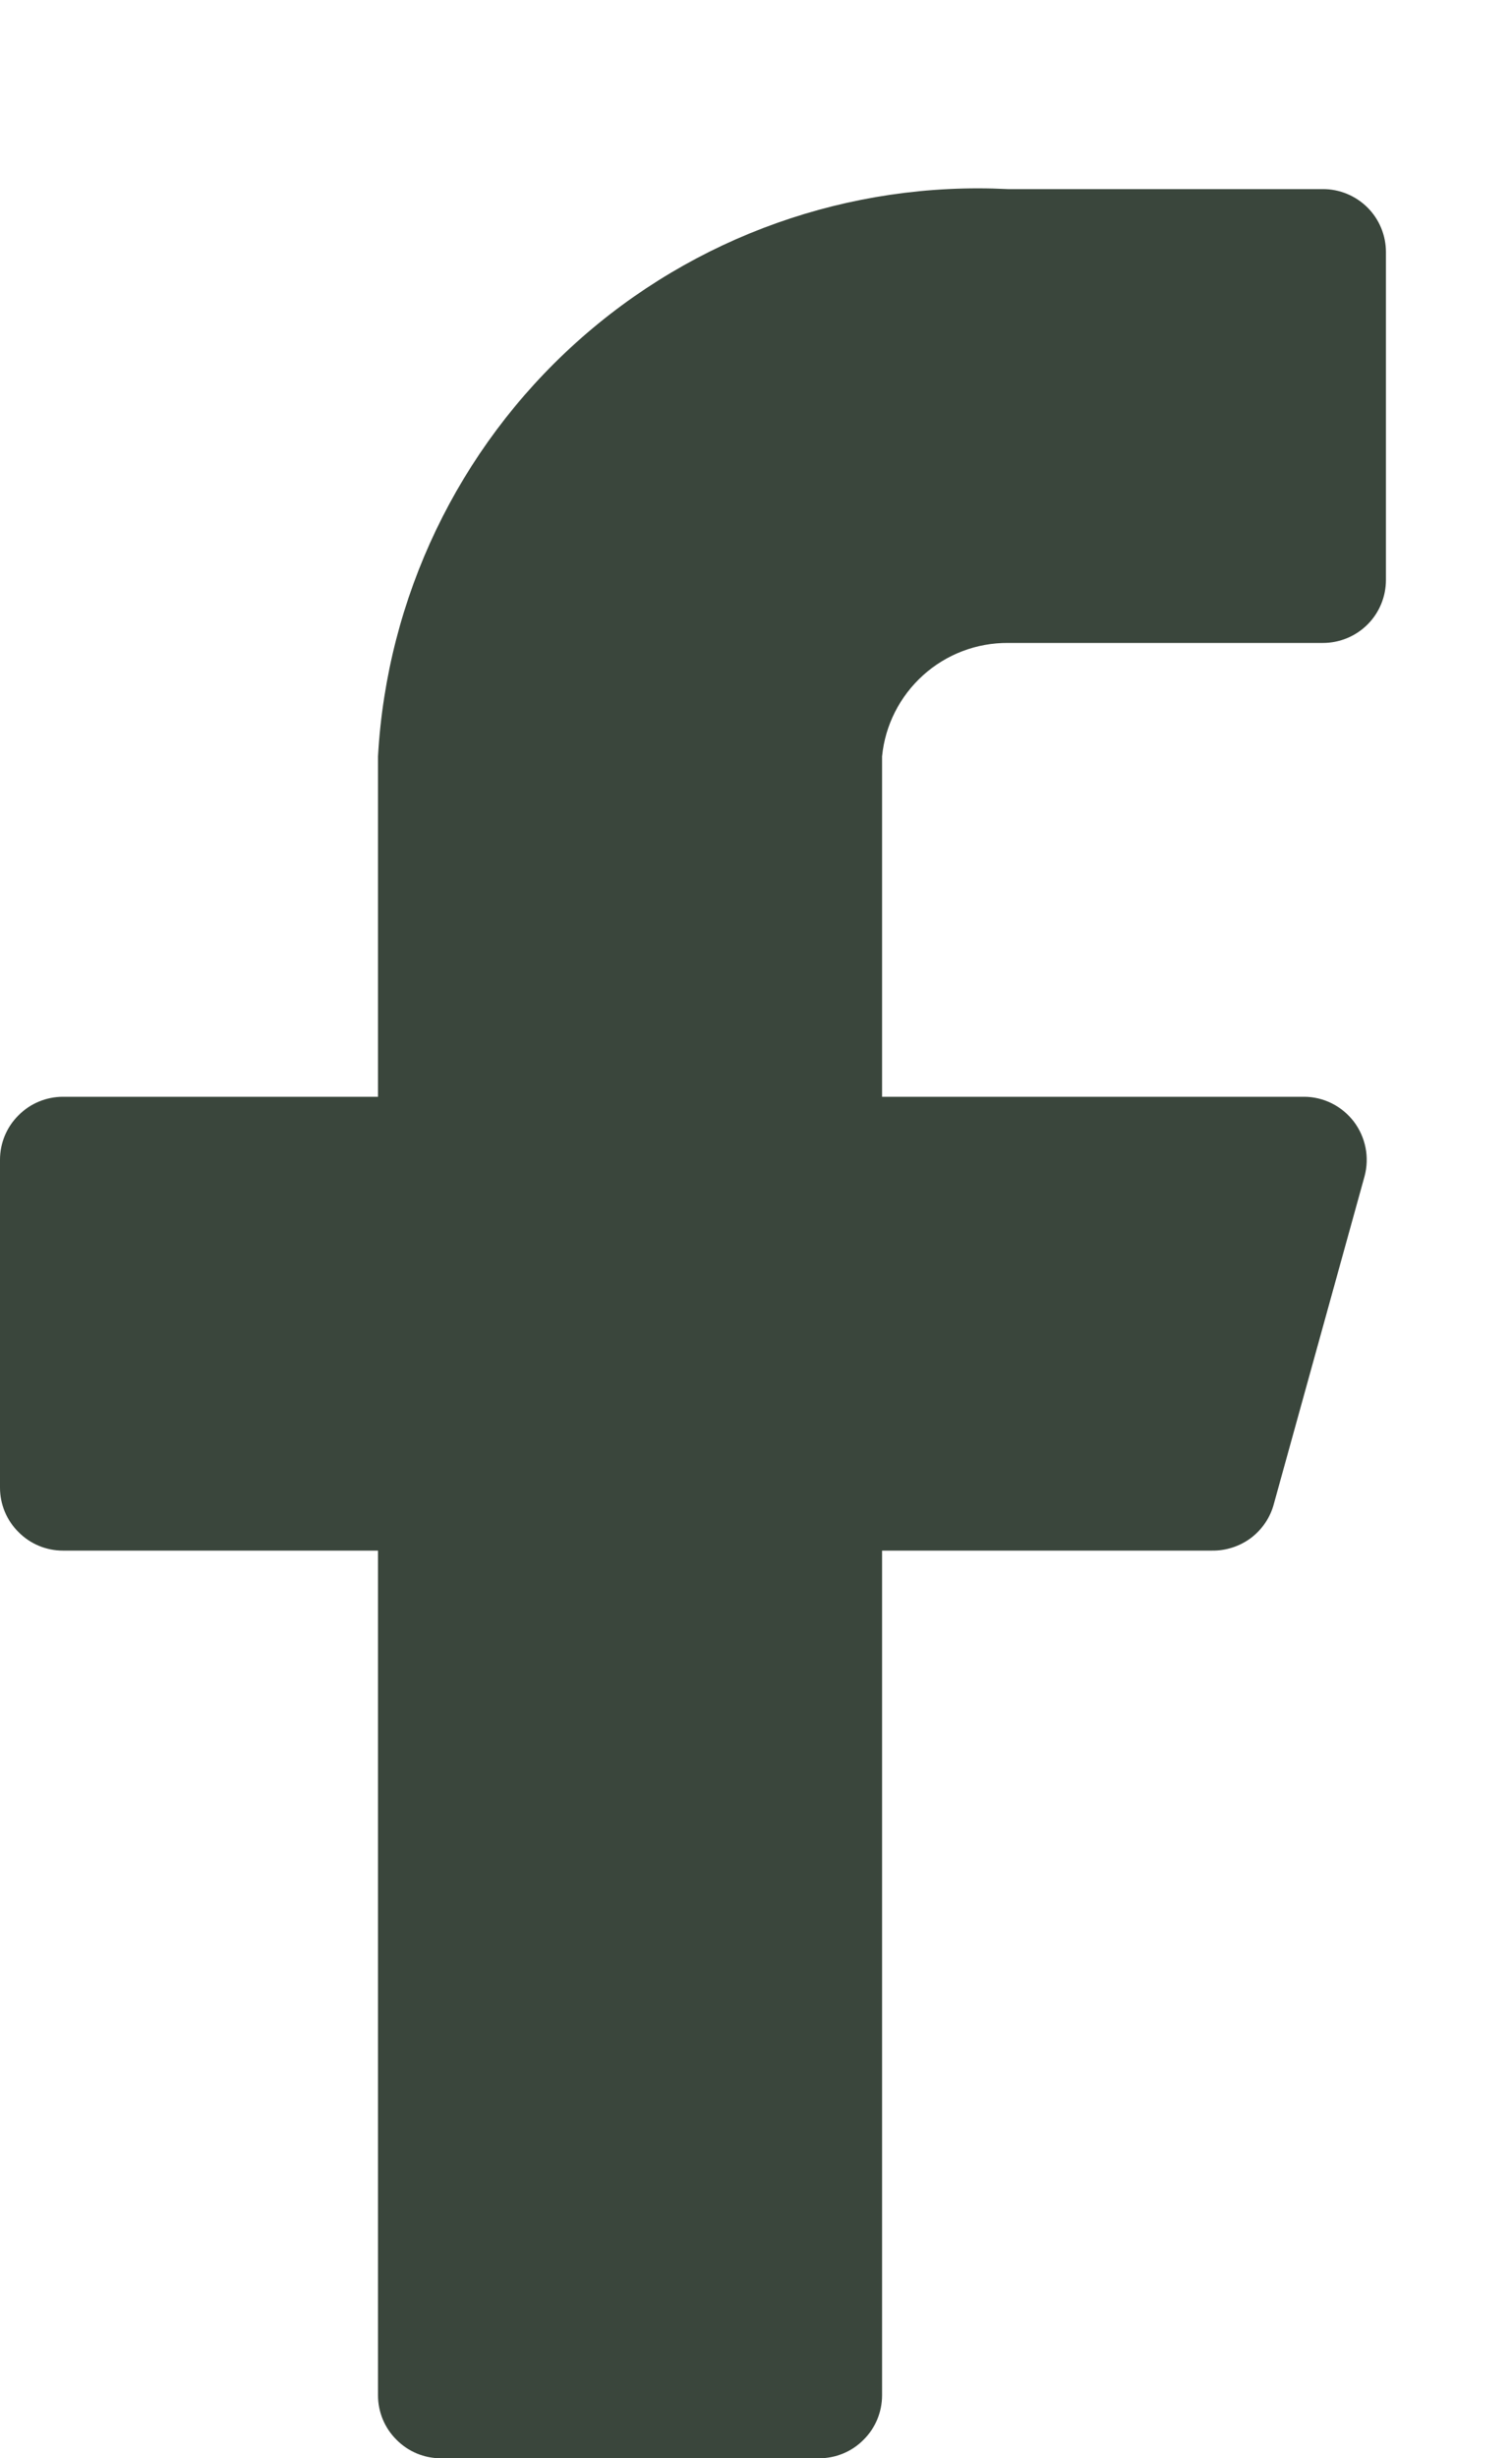 <svg width="8" height="13" viewBox="0 0 8 13" fill="none" xmlns="http://www.w3.org/2000/svg">
<path d="M7.333 1.333C7.333 1.245 7.298 1.16 7.236 1.098C7.173 1.035 7.088 1 7 1H5.333C4.494 0.958 3.672 1.25 3.048 1.812C2.423 2.375 2.047 3.161 2 4V5.8H0.333C0.245 5.8 0.16 5.835 0.098 5.898C0.035 5.96 0 6.045 0 6.133V7.867C0 7.955 0.035 8.04 0.098 8.102C0.16 8.165 0.245 8.2 0.333 8.2H2V12.667C2 12.755 2.035 12.84 2.098 12.902C2.16 12.965 2.245 13 2.333 13H4.333C4.422 13 4.507 12.965 4.569 12.902C4.632 12.84 4.667 12.755 4.667 12.667V8.2H6.413C6.487 8.201 6.56 8.177 6.619 8.133C6.678 8.088 6.721 8.025 6.74 7.953L7.22 6.22C7.233 6.171 7.235 6.119 7.225 6.069C7.215 6.019 7.194 5.972 7.163 5.931C7.132 5.891 7.093 5.858 7.047 5.835C7.001 5.812 6.951 5.8 6.9 5.8H4.667V4C4.683 3.835 4.761 3.682 4.884 3.571C5.007 3.46 5.167 3.399 5.333 3.4H7C7.088 3.4 7.173 3.365 7.236 3.302C7.298 3.24 7.333 3.155 7.333 3.067V1.333Z" fill="#3A463C"/>
</svg>
